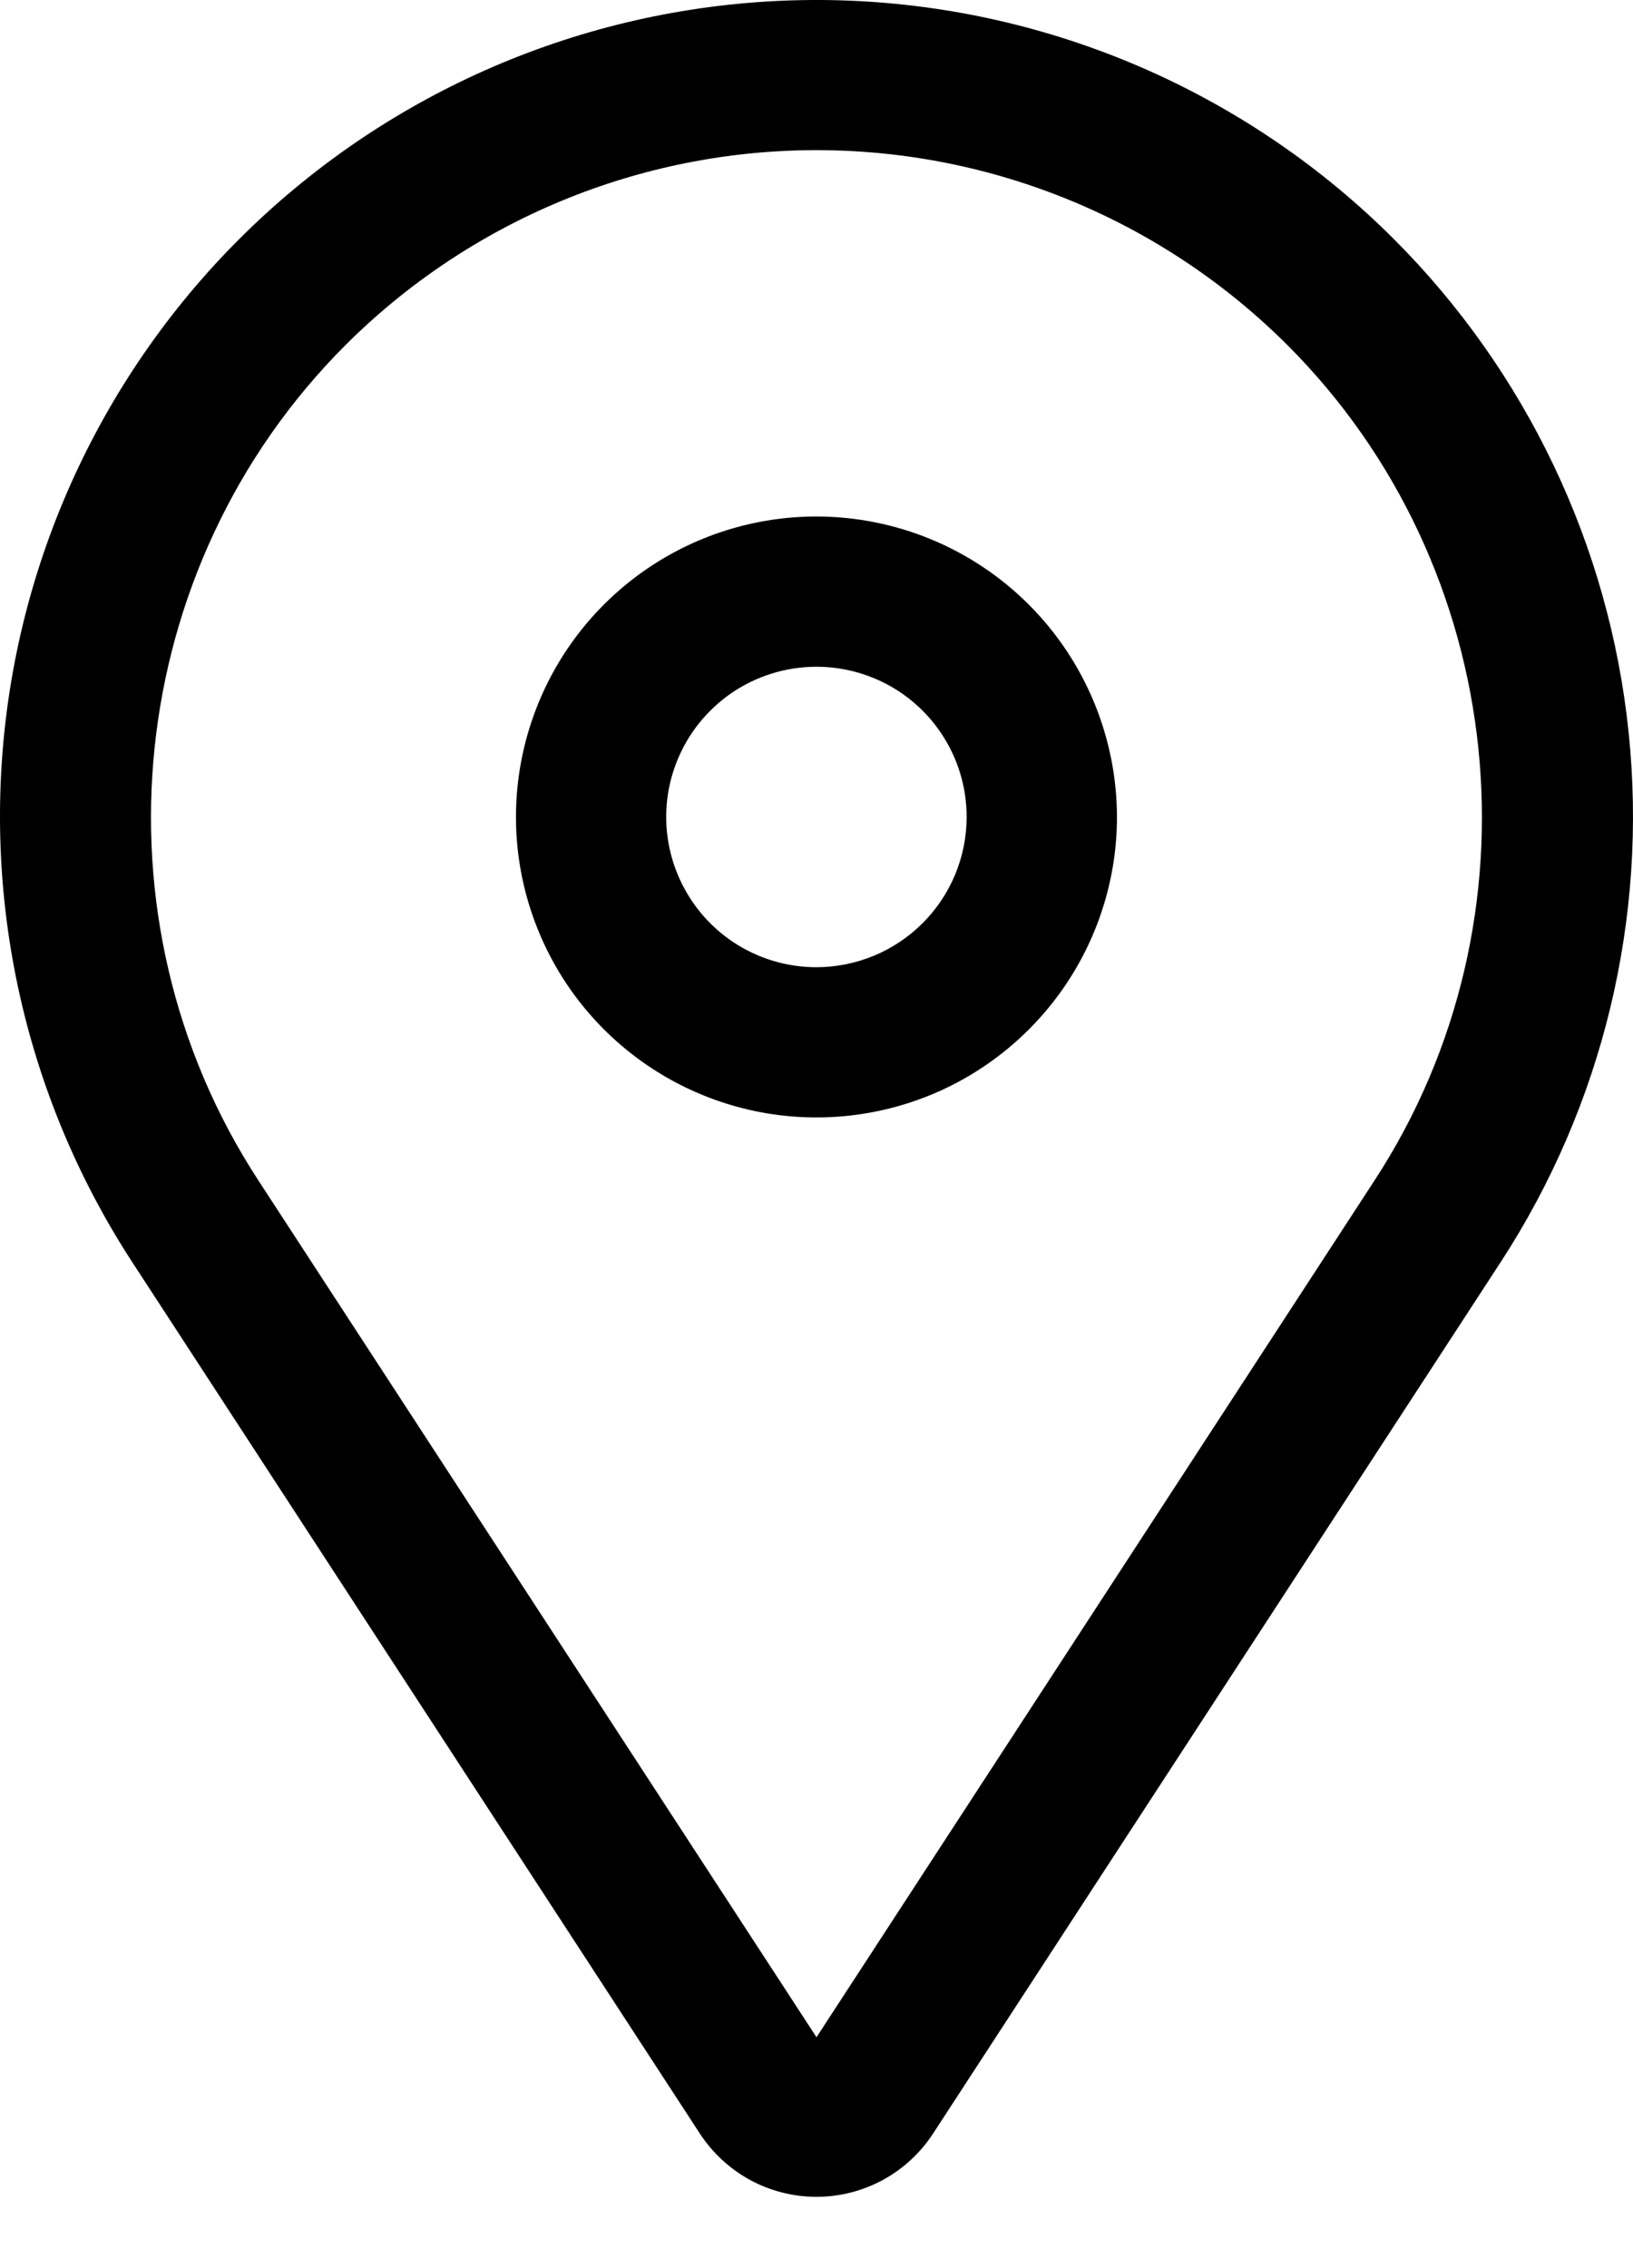 <svg width="18" height="25" viewBox="0 0 18 25" fill="none" xmlns="http://www.w3.org/2000/svg">
<path d="M8.999 5.693C8.344 5.693 7.704 5.887 7.159 6.251C6.615 6.615 6.19 7.132 5.94 7.737C5.689 8.343 5.623 9.009 5.751 9.651C5.879 10.293 6.194 10.884 6.658 11.347C7.121 11.81 7.711 12.125 8.353 12.253C8.996 12.381 9.662 12.315 10.267 12.065C10.872 11.814 11.389 11.389 11.753 10.845C12.117 10.3 12.312 9.66 12.312 9.005C12.31 8.127 11.961 7.285 11.34 6.664C10.719 6.043 9.878 5.694 8.999 5.693ZM8.999 10.661C8.672 10.661 8.352 10.564 8.079 10.382C7.807 10.2 7.595 9.941 7.47 9.639C7.344 9.336 7.311 9.003 7.375 8.682C7.439 8.361 7.597 8.065 7.829 7.834C8.06 7.602 8.355 7.445 8.676 7.381C8.998 7.317 9.331 7.35 9.633 7.475C9.936 7.6 10.194 7.812 10.376 8.085C10.558 8.357 10.655 8.677 10.655 9.005C10.655 9.444 10.48 9.865 10.17 10.175C9.859 10.486 9.439 10.66 8.999 10.661Z" fill="black"/>
<path d="M15.364 2.635C13.79 1.062 11.69 0.128 9.468 0.012C7.246 -0.103 5.06 0.608 3.331 2.01C1.603 3.411 0.455 5.403 0.109 7.601C-0.236 9.799 0.244 12.048 1.458 13.912L7.715 23.518C7.855 23.731 8.045 23.907 8.269 24.029C8.493 24.15 8.745 24.214 9 24.214C9.255 24.214 9.506 24.15 9.73 24.029C9.954 23.907 10.145 23.731 10.284 23.518L16.541 13.912C17.668 12.182 18.166 10.118 17.951 8.065C17.737 6.012 16.823 4.095 15.364 2.635ZM15.153 13.008L9 22.455L2.846 13.008C0.962 10.117 1.366 6.247 3.806 3.806C4.488 3.124 5.298 2.583 6.189 2.214C7.08 1.845 8.035 1.655 9 1.655C9.964 1.655 10.919 1.845 11.81 2.214C12.701 2.583 13.511 3.124 14.193 3.806C16.633 6.247 17.037 10.117 15.153 13.008Z" fill="black"/>
</svg>
